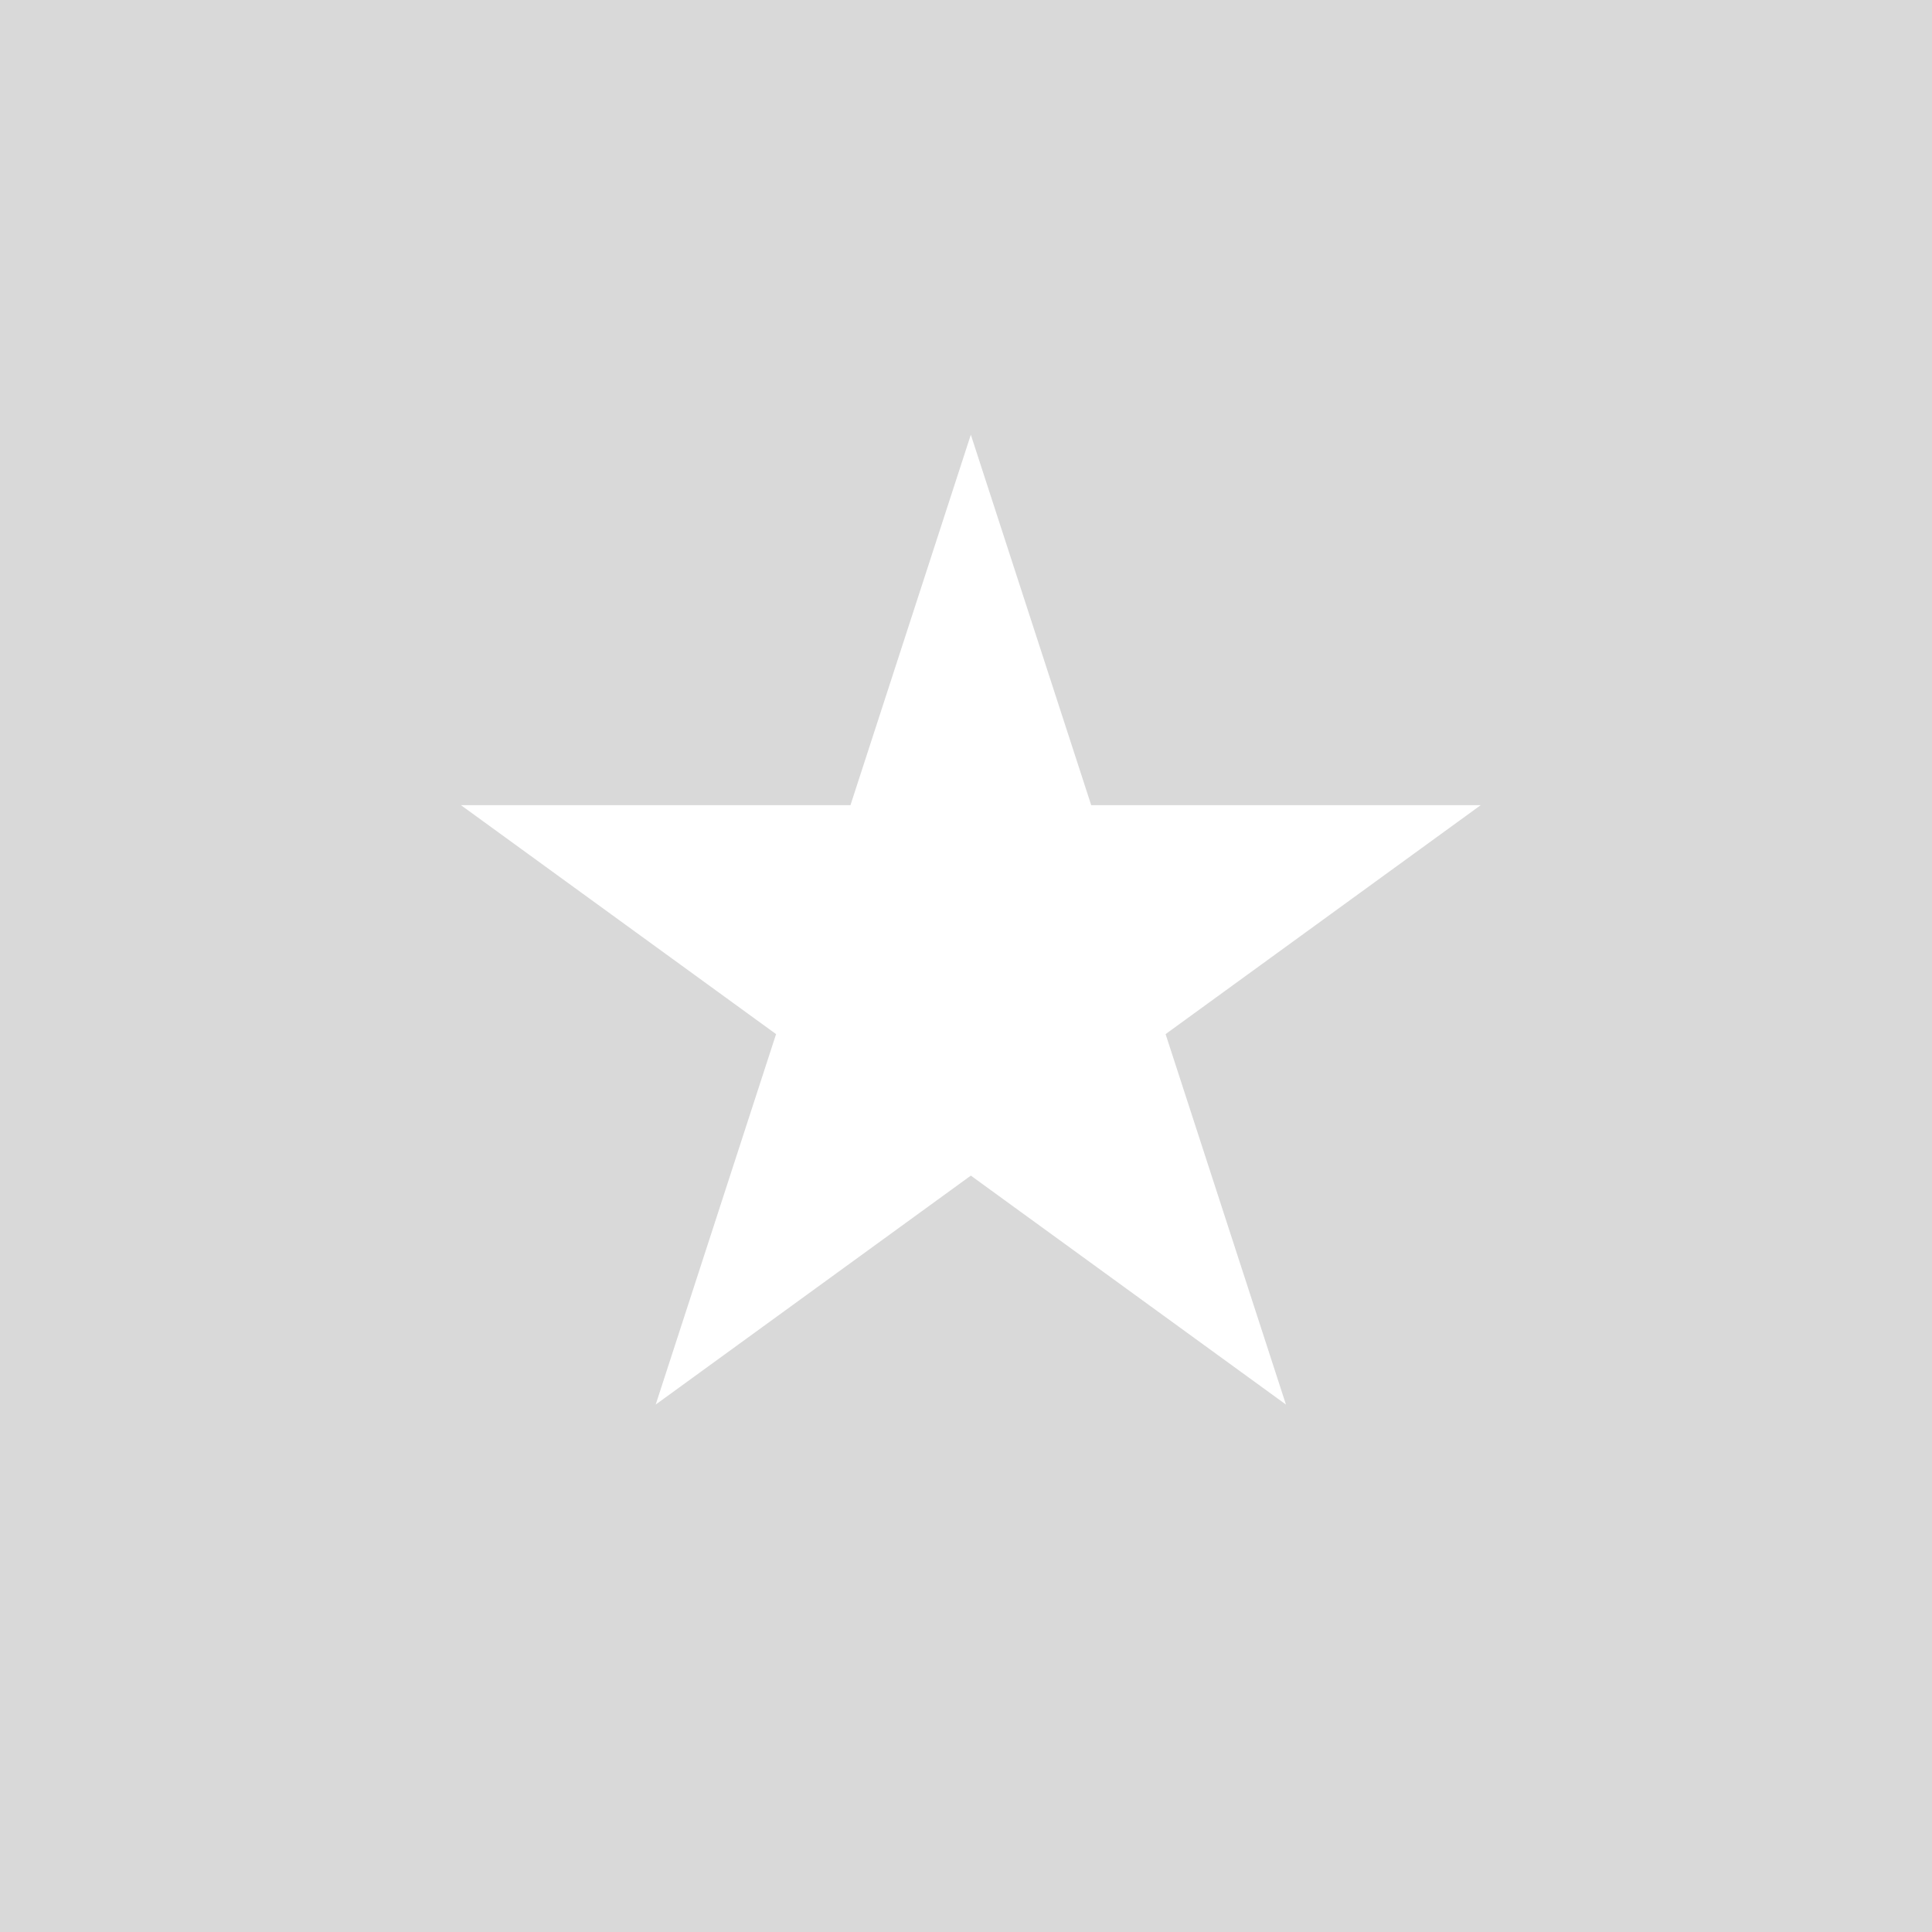 <svg width="200" height="200" viewBox="0 0 200 200" fill="none" xmlns="http://www.w3.org/2000/svg">
<rect width="200" height="200" fill="#1E1E1E"/>
<rect width="200" height="200" fill="#D9D9D9"/>
<path d="M100.5 45L112.961 83.35H153.284L120.662 107.051L133.122 145.4L100.5 121.699L67.878 145.4L80.338 107.051L47.716 83.35H88.04L100.5 45Z" fill="white"/>
</svg>

